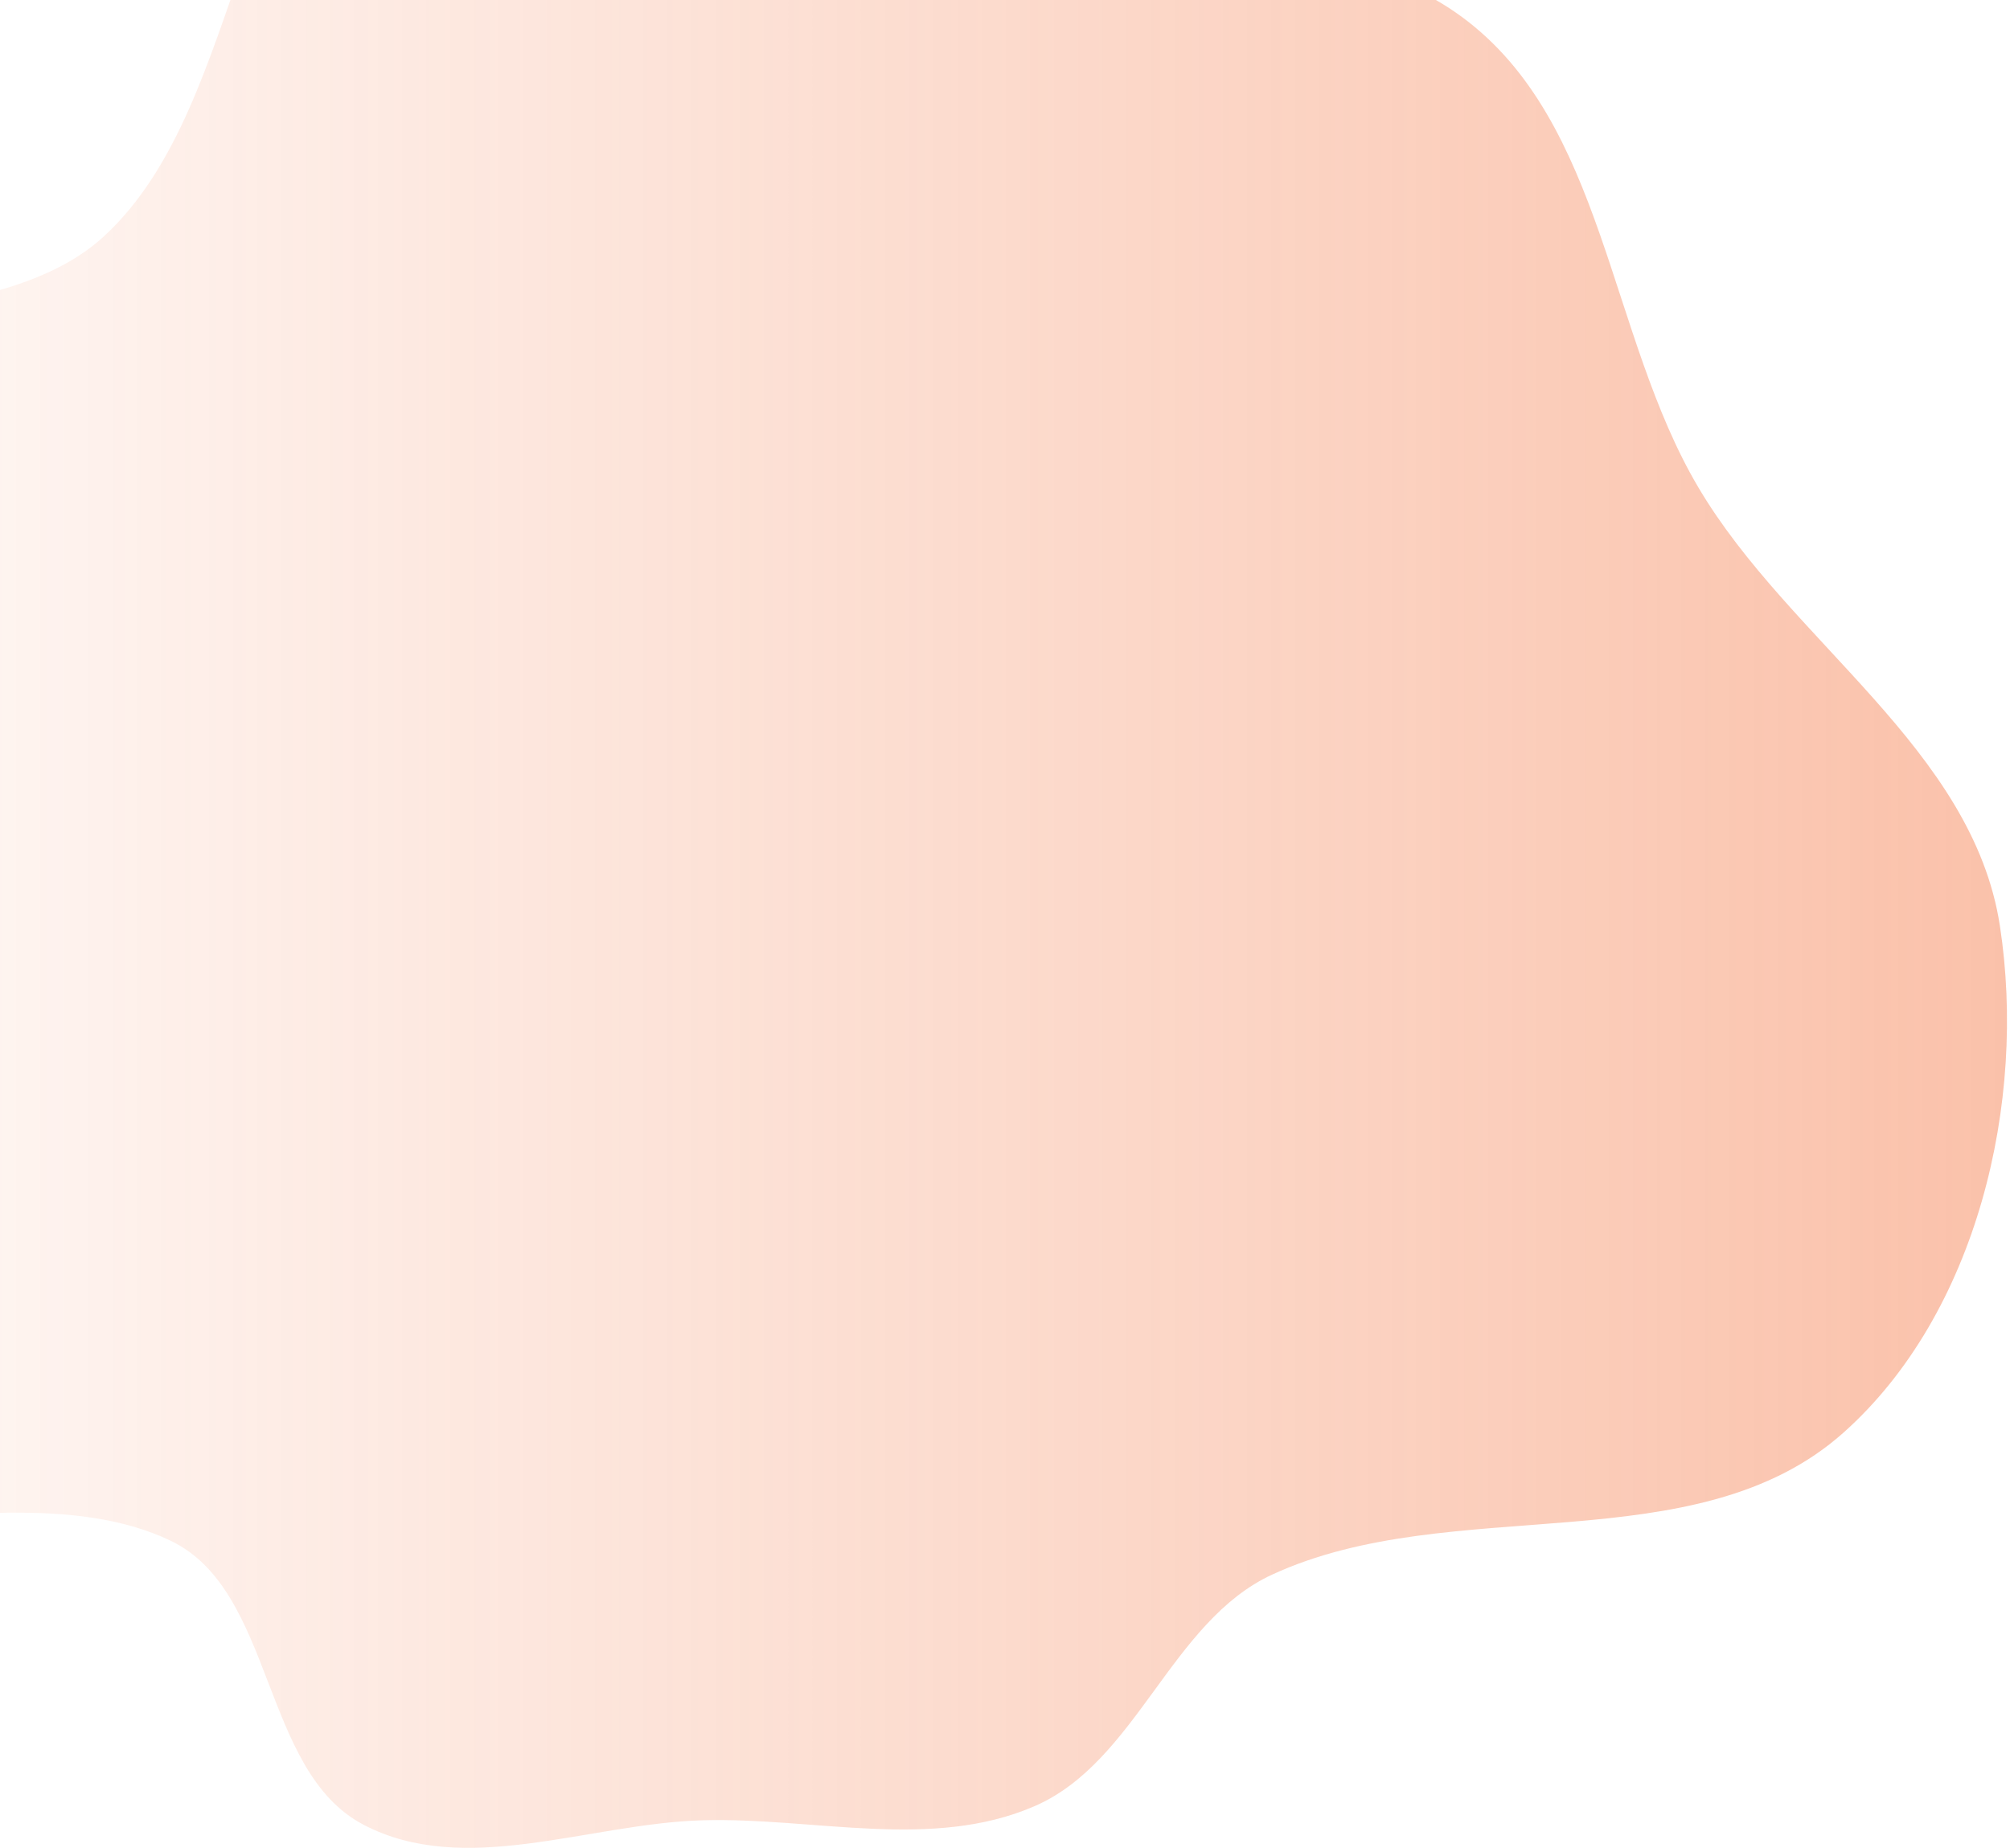 <svg width="659" height="606" viewBox="0 0 659 606" fill="none" xmlns="http://www.w3.org/2000/svg">
<path fill-rule="evenodd" clip-rule="evenodd" d="M230.441 596.923C267.077 595.923 305.443 606.866 339.092 592.342C372.783 577.8 383.771 531.749 417.085 516.364C476.139 489.09 555.847 513.104 604.397 469.814C648.15 430.802 664.579 361.554 655.689 303.613C646.772 245.498 586.776 210.465 556.84 159.862C527.228 109.804 526.198 40.179 479.41 5.631C432.658 -28.89 365.314 -7.252 309.341 -22.889C249.403 -39.635 195.745 -111.296 137.286 -89.949C74.92 -67.175 82.876 32.949 33.842 77.713C-8.169 116.066 -106.908 90.389 -120.703 145.575C-136.975 210.666 -21.889 254.35 -27.036 321.246C-31.965 385.325 -172.147 411.95 -145.701 470.524C-117.307 533.415 -6.073 475.318 56.069 505.313C90.179 521.778 85.586 580.732 119.116 598.348C152.332 615.799 192.934 597.948 230.441 596.923Z" fill="url(#paint0_linear_121_485)" fill-opacity="0.4"/>
<defs>
<linearGradient id="paint0_linear_121_485" x1="658.019" y1="256.04" x2="-149.019" y2="256.04" gradientUnits="userSpaceOnUse">
<stop stop-color="#F3652B"/>
<stop offset="1" stop-color="#F3652B" stop-opacity="0"/>
</linearGradient>
</defs>
</svg>
